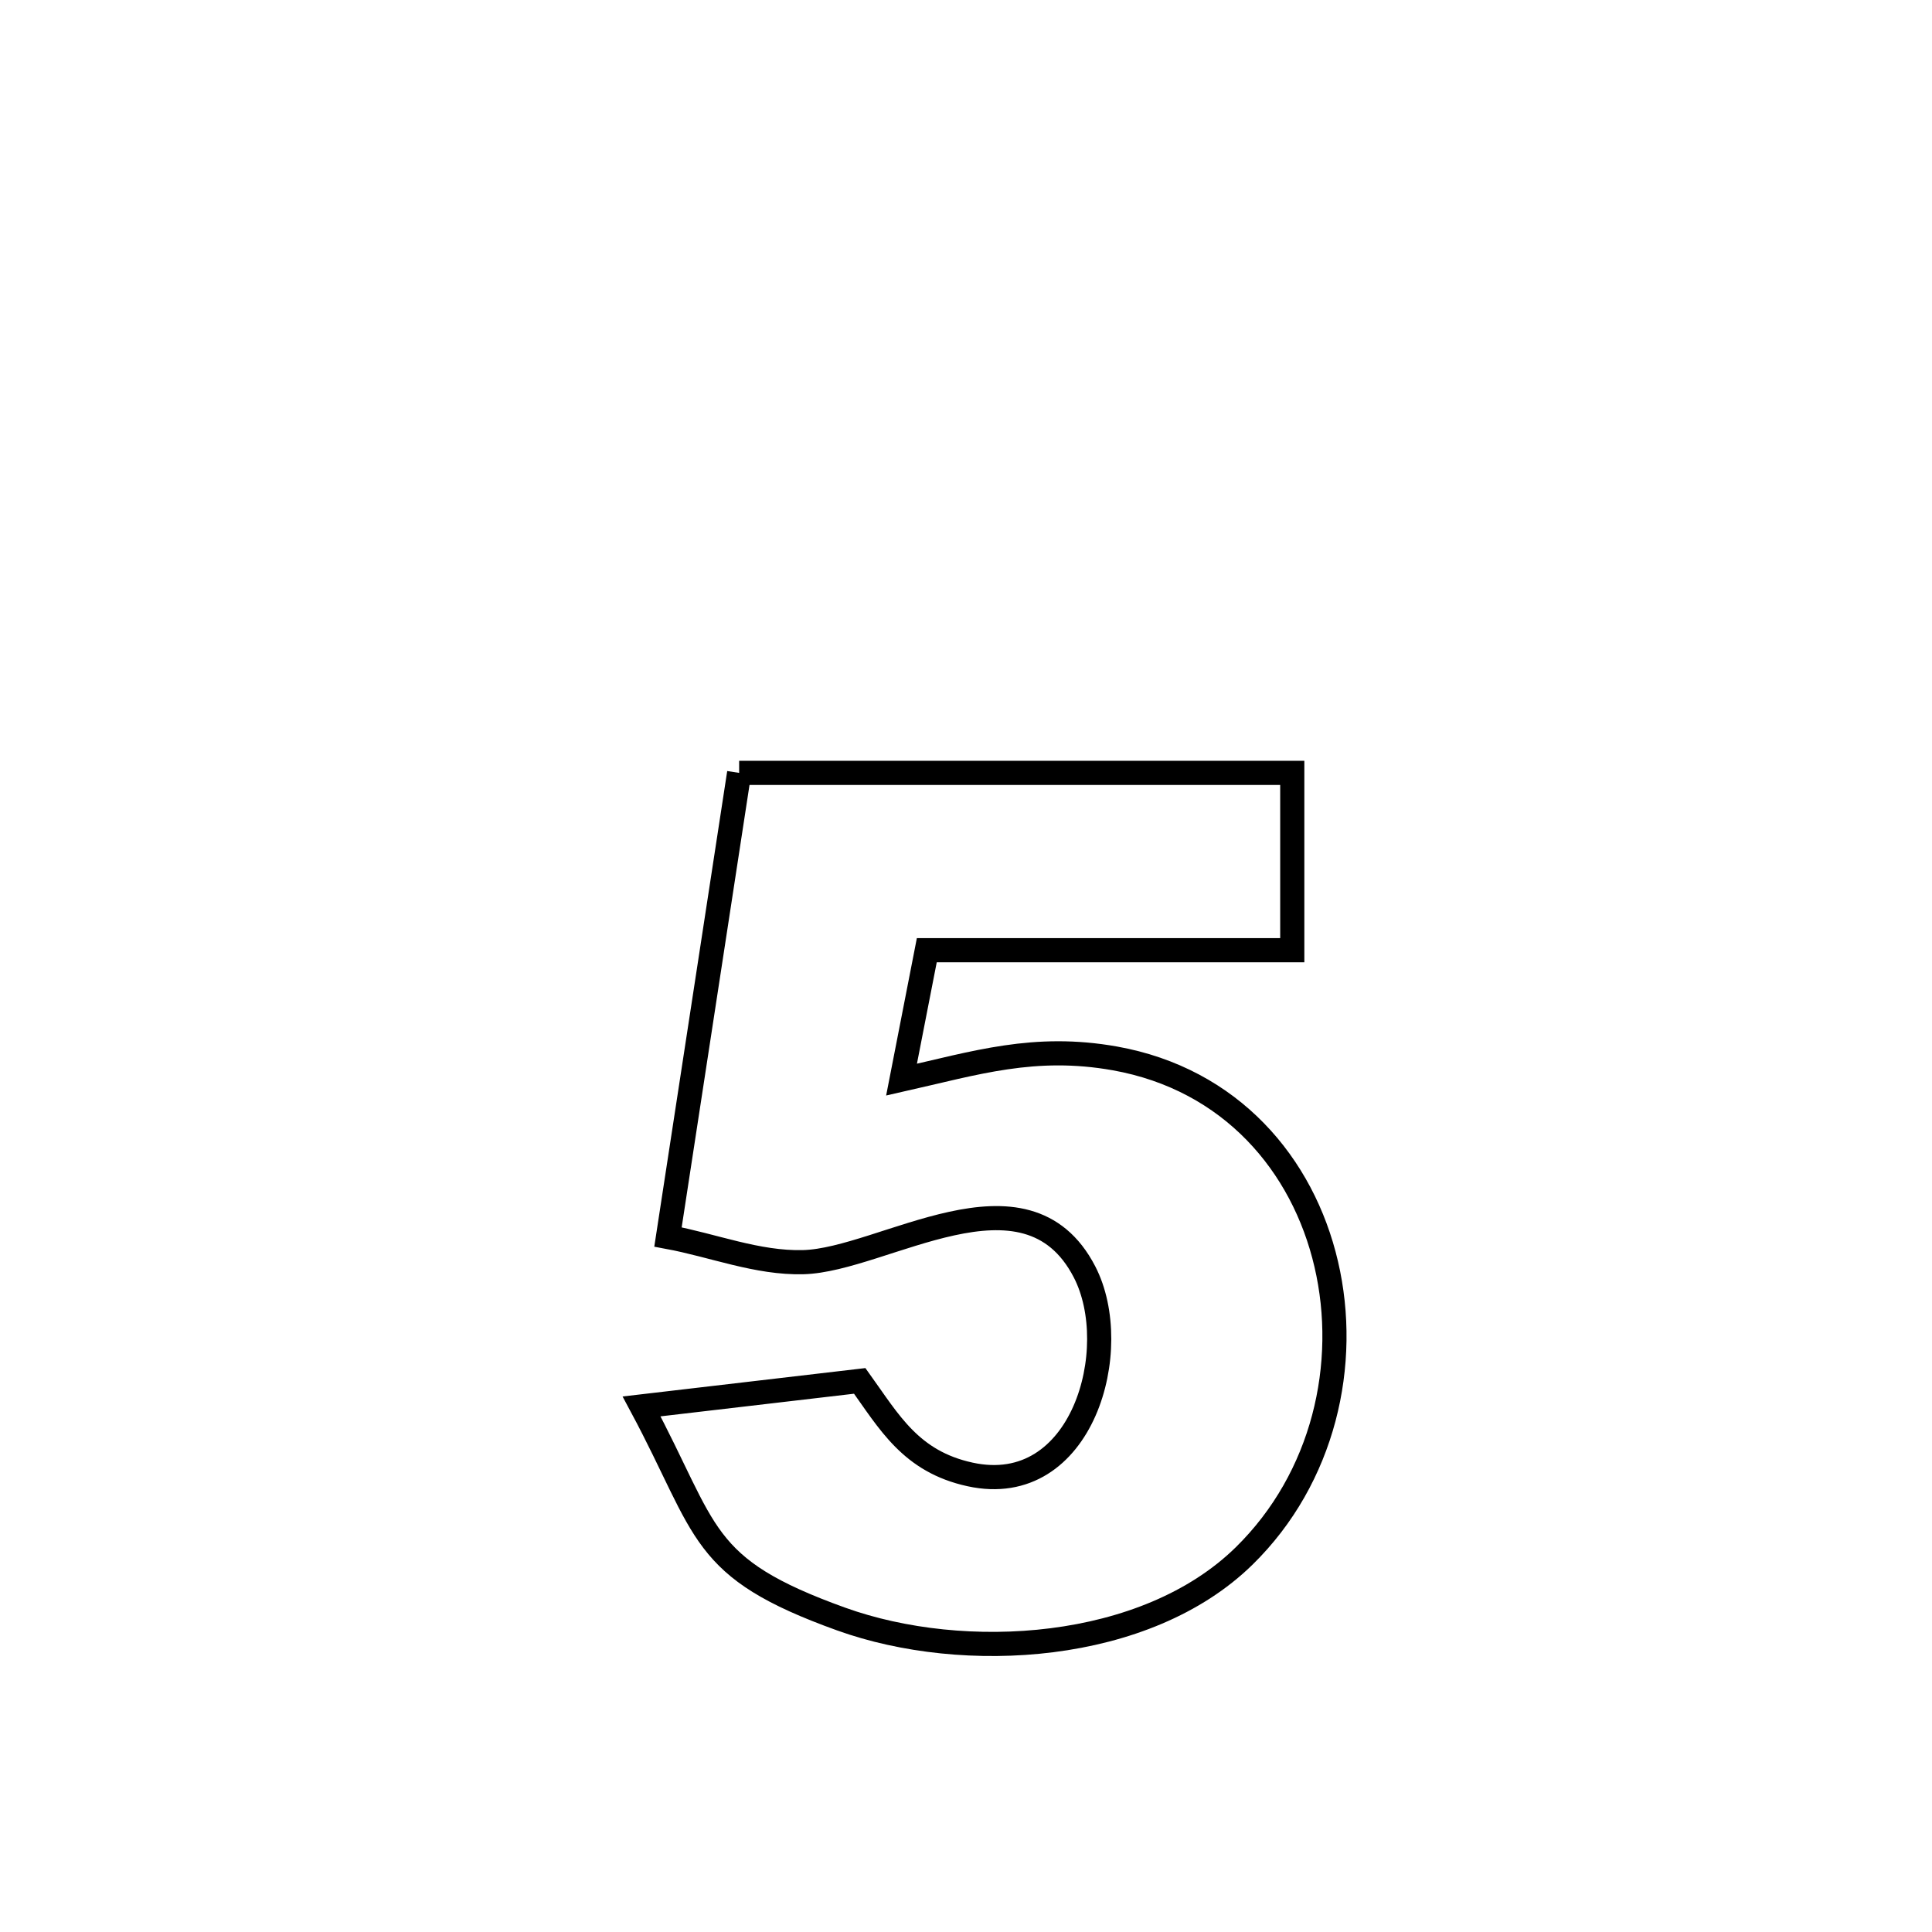 <svg xmlns="http://www.w3.org/2000/svg" viewBox="0.0 0.0 24.0 24.0" height="200px" width="200px"><path fill="none" stroke="black" stroke-width=".3" stroke-opacity="1.0"  filling="0" d="M9.182 9.601 L9.182 9.601 C11.472 9.601 13.762 9.601 16.053 9.601 L16.053 9.601 C16.053 10.335 16.053 11.07 16.053 11.804 L16.053 11.804 C14.539 11.804 13.026 11.804 11.513 11.804 L11.513 11.804 C11.408 12.34 11.303 12.876 11.199 13.412 L11.199 13.412 C12.121 13.204 12.85 12.97 13.85 13.148 C15.291 13.406 16.187 14.466 16.475 15.704 C16.764 16.942 16.445 18.358 15.456 19.328 C14.234 20.527 11.976 20.661 10.451 20.113 C8.671 19.473 8.808 19.036 7.97 17.471 L7.97 17.471 C8.873 17.365 9.776 17.26 10.68 17.154 L10.68 17.154 C11.047 17.665 11.314 18.156 12.051 18.316 C13.45 18.621 13.965 16.751 13.472 15.799 C12.741 14.386 10.971 15.654 9.978 15.679 C9.409 15.694 8.858 15.47 8.298 15.366 L8.298 15.366 C8.593 13.444 8.887 11.523 9.182 9.601 L9.182 9.601"></path></svg>